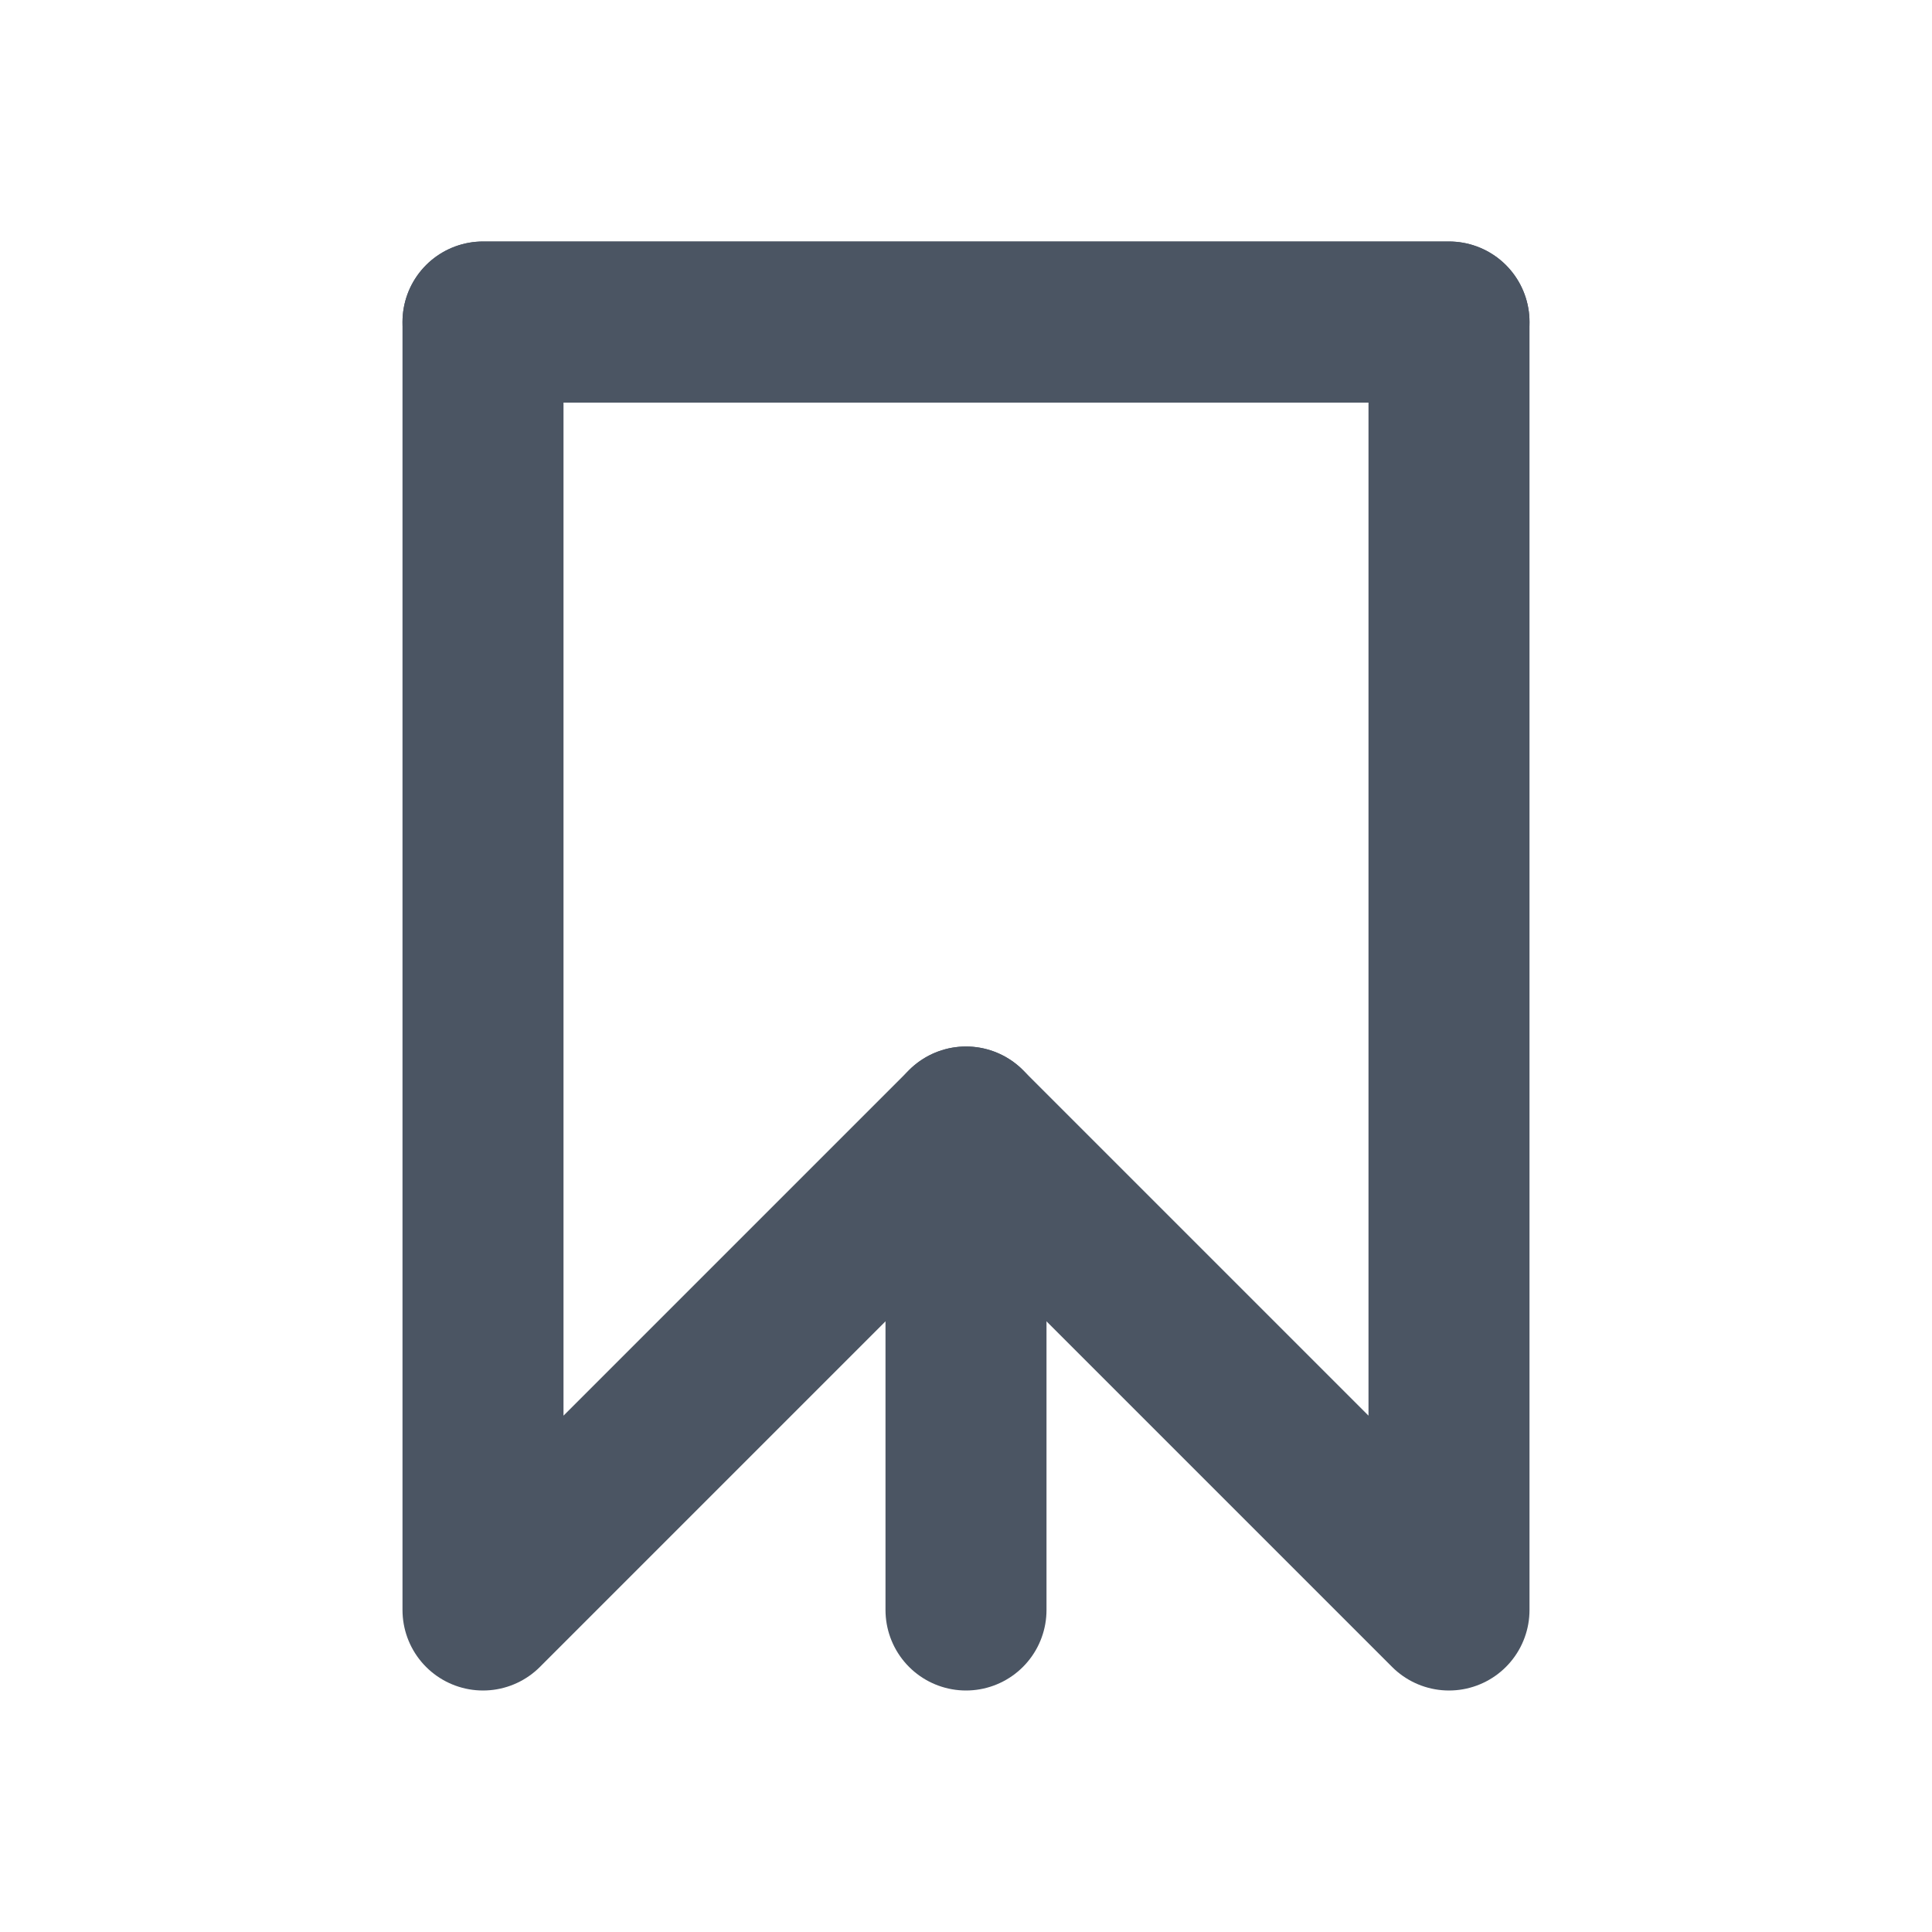 <?xml version="1.0" encoding="UTF-8"?>
<svg width="24" height="24" viewBox="0 0 24 24" fill="none" xmlns="http://www.w3.org/2000/svg">
  <path d="M6 4h12v16l-6-6-6 6V4z" stroke="#4B5563" stroke-width="2" stroke-linecap="round" stroke-linejoin="round"/>
  <path d="M6 4h12M12 14v6" stroke="#4B5563" stroke-width="2" stroke-linecap="round" stroke-linejoin="round"/>
</svg> 
